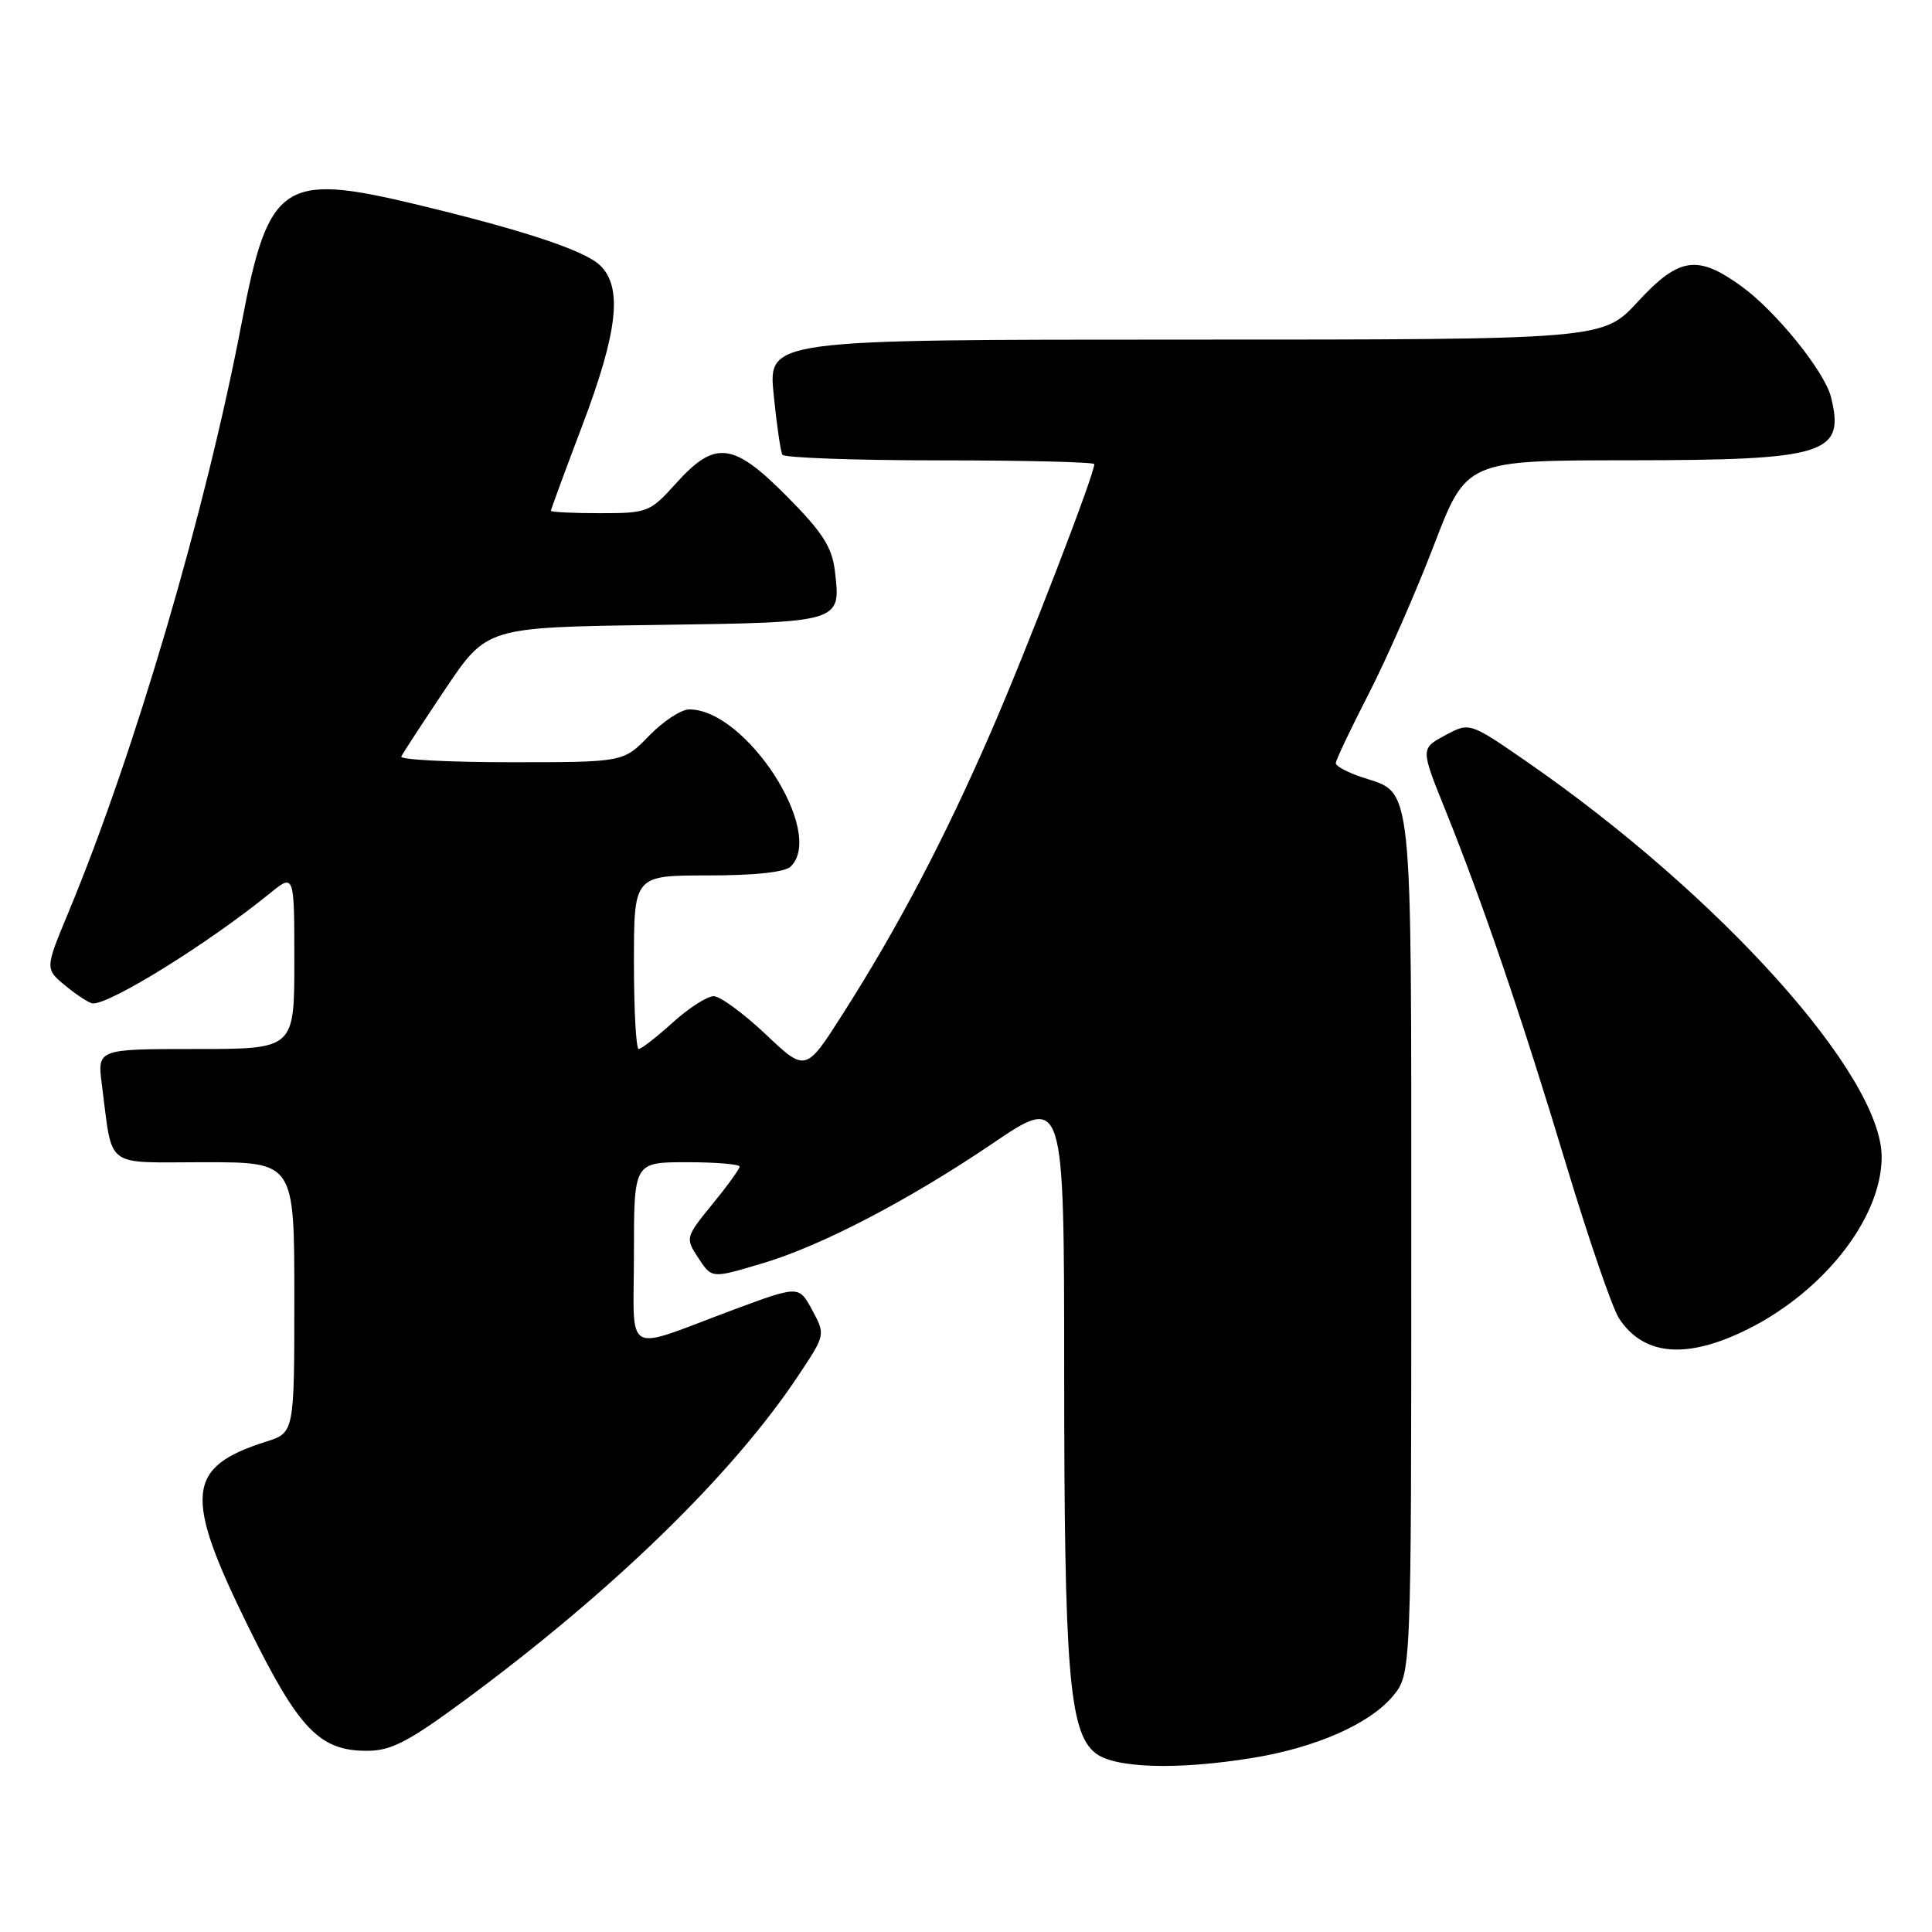<?xml version="1.0" encoding="UTF-8" standalone="no"?>
<!DOCTYPE svg PUBLIC "-//W3C//DTD SVG 1.1//EN" "http://www.w3.org/Graphics/SVG/1.1/DTD/svg11.dtd" >
<svg xmlns="http://www.w3.org/2000/svg" xmlns:xlink="http://www.w3.org/1999/xlink" version="1.1" viewBox="0 0 256 256">
 <g >
 <path fill="currentColor"
d=" M 165.93 232.94 C 174.32 231.58 181.43 228.46 184.52 224.79 C 187.00 221.85 187.00 221.85 187.00 165.15 C 187.00 102.39 187.30 105.24 180.50 103.00 C 178.57 102.36 177.00 101.52 177.00 101.13 C 177.00 100.73 178.96 96.60 181.35 91.95 C 183.74 87.30 187.63 78.44 190.00 72.25 C 194.31 61.00 194.31 61.00 215.90 60.99 C 241.96 60.97 244.51 60.17 242.61 52.60 C 241.76 49.21 235.33 41.25 230.76 37.94 C 224.91 33.70 222.48 34.06 217.00 40.00 C 212.38 45.00 212.38 45.00 157.09 45.00 C 101.80 45.00 101.80 45.00 102.51 52.25 C 102.91 56.24 103.43 59.84 103.67 60.25 C 103.92 60.66 113.32 61.00 124.56 61.00 C 135.80 61.00 145.00 61.23 145.00 61.50 C 145.00 62.90 136.08 86.02 131.30 97.00 C 125.16 111.13 118.98 122.89 111.72 134.28 C 106.76 142.07 106.76 142.07 101.44 137.03 C 98.51 134.27 95.42 132.00 94.56 132.00 C 93.71 132.00 91.26 133.57 89.13 135.50 C 87.00 137.43 84.97 139.00 84.63 139.00 C 84.28 139.00 84.00 133.82 84.00 127.50 C 84.00 116.00 84.00 116.00 93.80 116.00 C 100.09 116.00 104.03 115.57 104.80 114.80 C 109.37 110.23 98.86 94.00 91.33 94.00 C 90.26 94.00 87.87 95.57 86.00 97.50 C 82.61 101.00 82.61 101.00 67.72 101.00 C 59.53 101.00 52.98 100.66 53.17 100.25 C 53.35 99.84 55.98 95.82 59.00 91.31 C 64.50 83.12 64.50 83.12 86.79 82.81 C 111.66 82.46 111.44 82.53 110.62 75.61 C 110.25 72.51 108.97 70.51 104.36 65.86 C 97.16 58.58 94.78 58.28 89.62 64.00 C 86.11 67.89 85.82 68.00 79.50 68.00 C 75.93 68.00 73.00 67.86 73.00 67.68 C 73.00 67.50 74.86 62.44 77.14 56.43 C 81.88 43.93 82.53 38.04 79.50 35.15 C 77.41 33.16 69.30 30.48 54.96 27.04 C 37.52 22.86 35.57 24.18 32.05 42.64 C 27.27 67.69 17.83 99.82 9.05 120.94 C 5.95 128.39 5.95 128.39 8.73 130.66 C 10.25 131.91 11.86 132.94 12.29 132.96 C 14.62 133.07 27.60 125.00 35.75 118.38 C 39.00 115.74 39.00 115.74 39.00 127.37 C 39.00 139.00 39.00 139.00 25.94 139.00 C 12.88 139.00 12.88 139.00 13.50 143.75 C 14.99 155.04 13.61 154.00 27.08 154.00 C 39.00 154.00 39.00 154.00 39.00 171.92 C 39.00 189.84 39.00 189.84 35.25 191.03 C 24.63 194.40 24.29 198.09 32.98 215.71 C 39.61 229.15 42.35 232.01 48.65 231.99 C 51.82 231.99 54.09 230.81 61.50 225.35 C 81.24 210.79 97.09 195.36 105.81 182.23 C 109.38 176.86 109.38 176.86 107.62 173.59 C 105.86 170.33 105.86 170.33 97.18 173.55 C 82.34 179.07 84.00 180.01 84.00 166.07 C 84.00 154.00 84.00 154.00 91.00 154.00 C 94.85 154.00 98.00 154.26 98.00 154.58 C 98.00 154.90 96.37 157.15 94.38 159.58 C 90.88 163.86 90.82 164.07 92.41 166.50 C 94.35 169.46 94.16 169.44 101.06 167.39 C 108.80 165.09 120.43 159.03 131.47 151.55 C 141.00 145.08 141.00 145.08 141.01 181.79 C 141.01 221.36 141.67 229.44 145.09 232.25 C 147.59 234.30 155.87 234.57 165.93 232.94 Z  M 230.69 176.56 C 241.26 171.64 249.31 161.61 249.33 153.32 C 249.35 142.51 227.91 118.63 202.28 100.91 C 194.73 95.69 194.73 95.69 191.48 97.44 C 188.23 99.19 188.23 99.19 191.52 107.34 C 196.50 119.71 201.58 134.61 207.54 154.37 C 210.51 164.21 213.65 173.34 214.52 174.68 C 217.67 179.48 223.07 180.11 230.69 176.56 Z "/>
</g>
</svg>